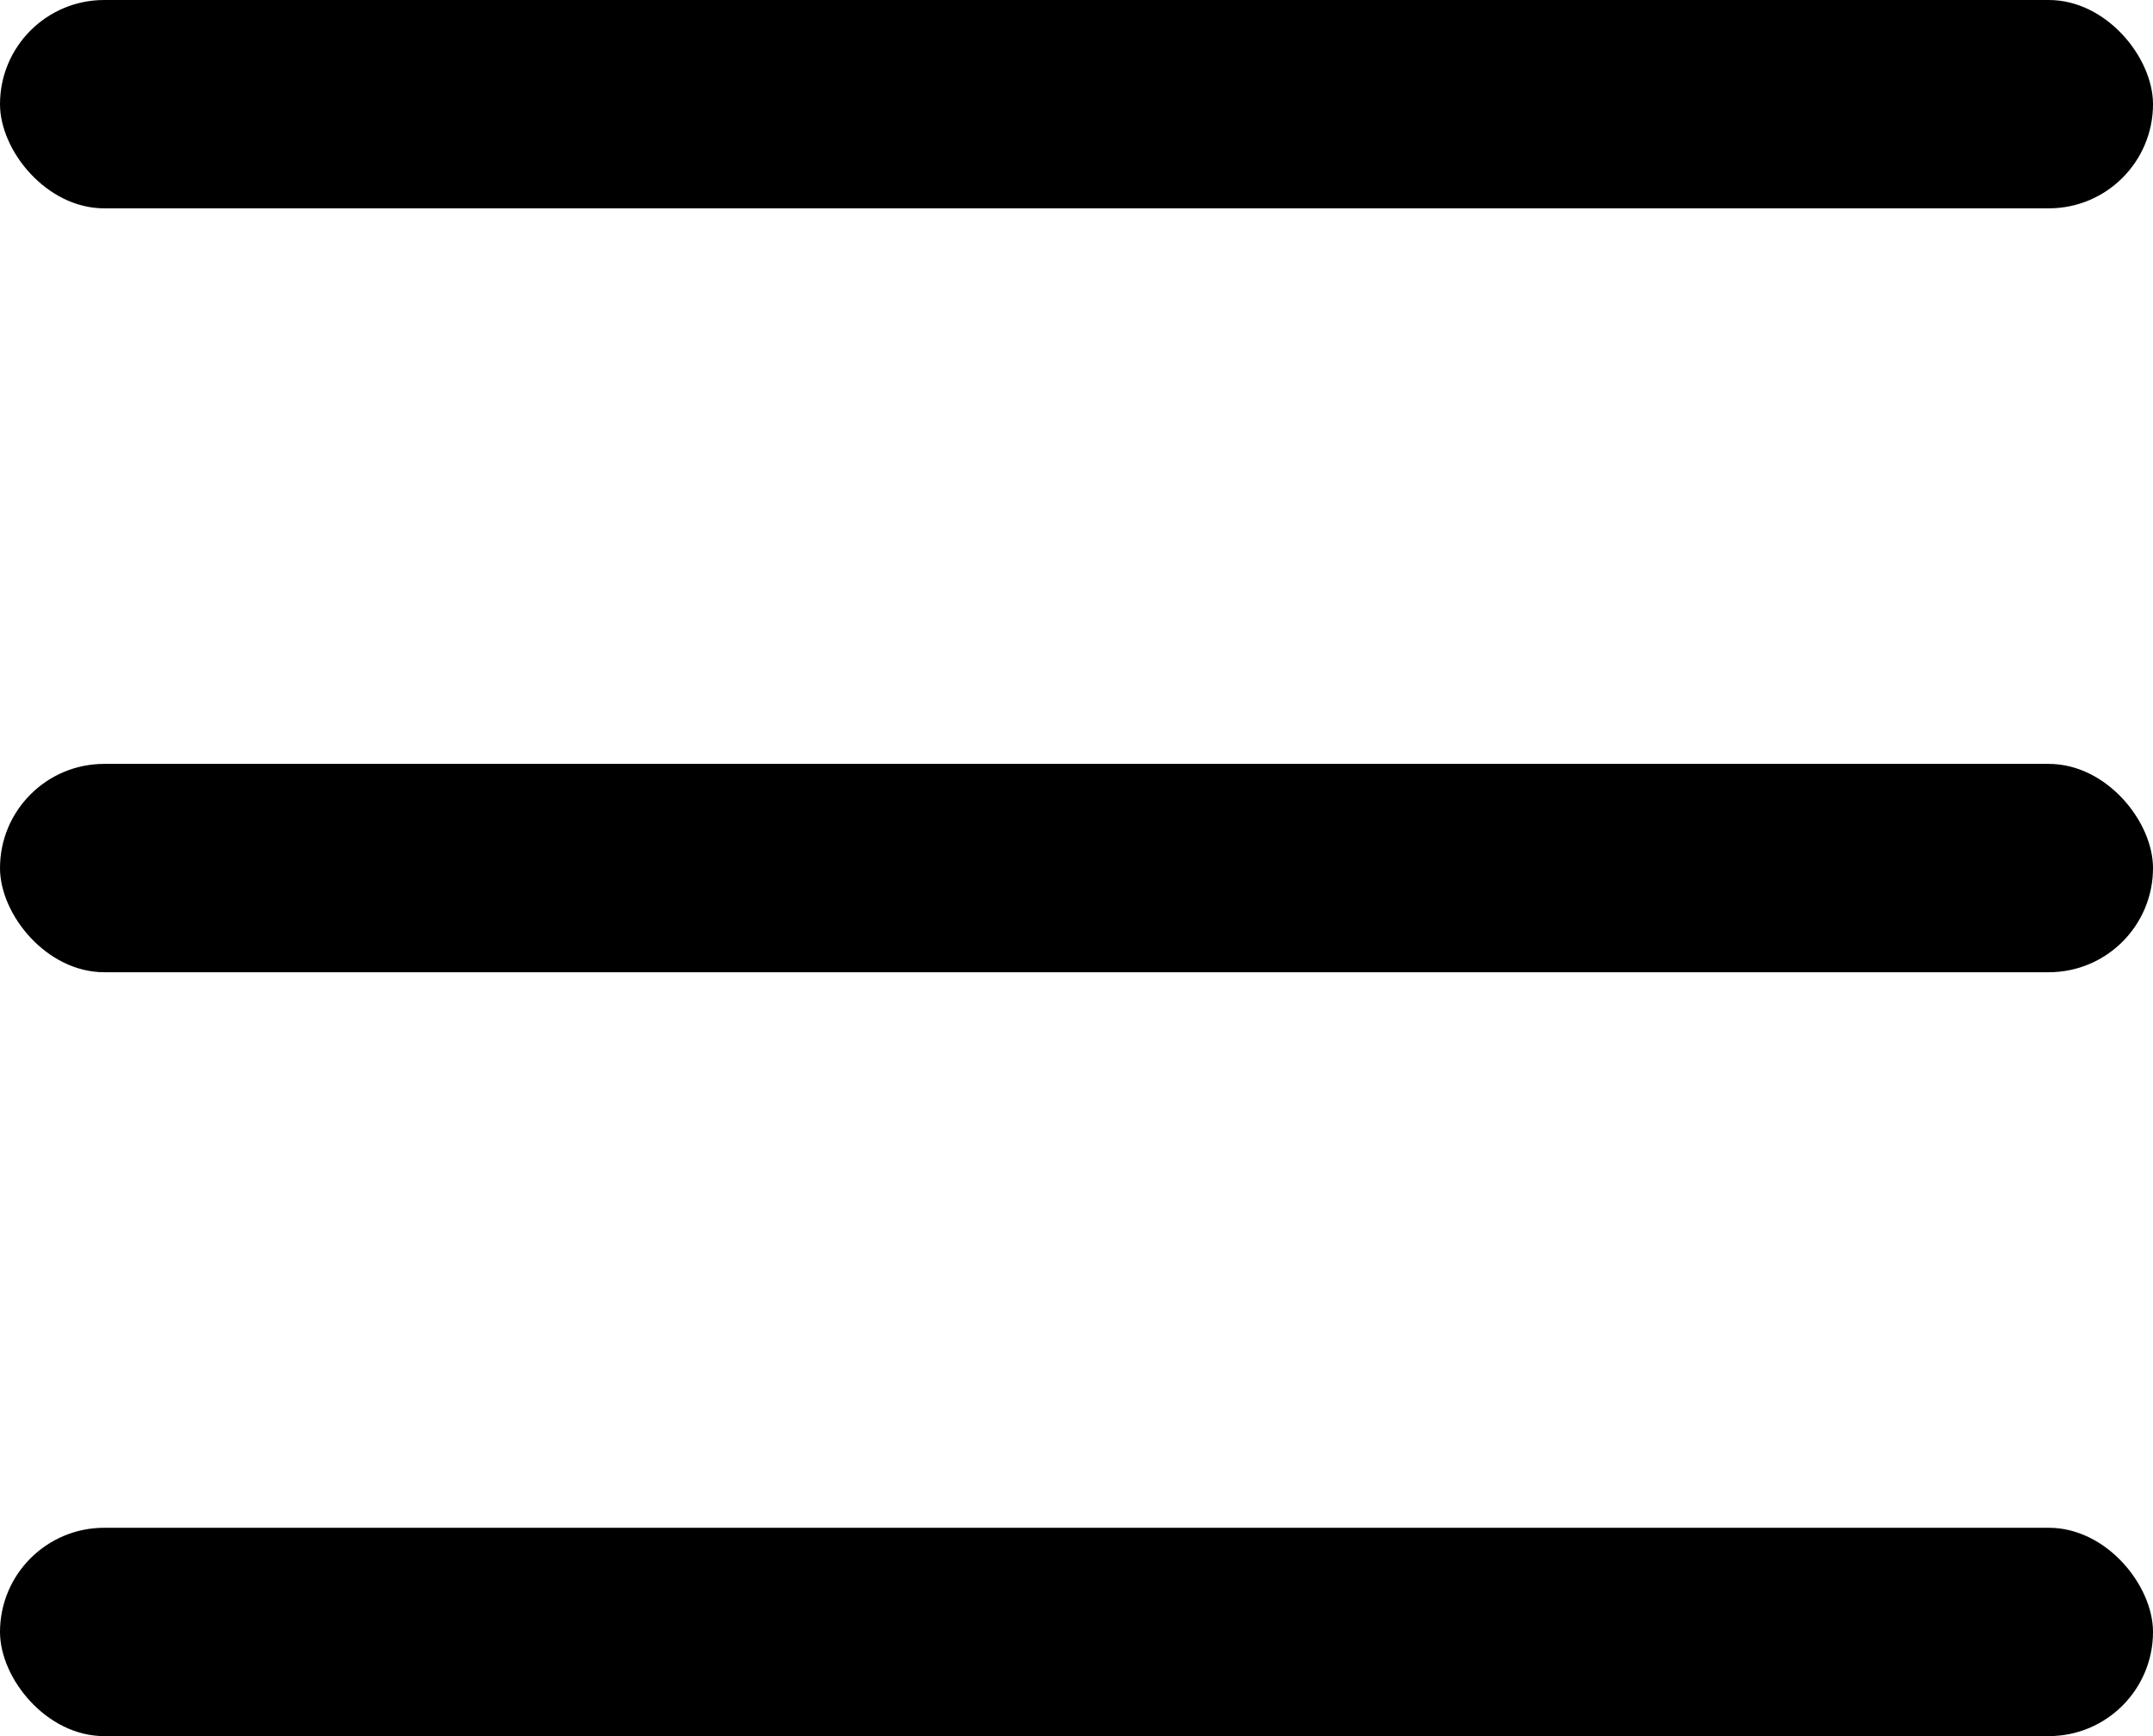 <svg width="31" height="25" viewBox="0 0 31 25" fill="none" xmlns="http://www.w3.org/2000/svg">
<rect width="31" height="3" rx="1.5" fill="black"/>
<rect y="11" width="31" height="3" rx="1.5" fill="black"/>
<rect y="22" width="31" height="3" rx="1.5" fill="black"/>
</svg>
